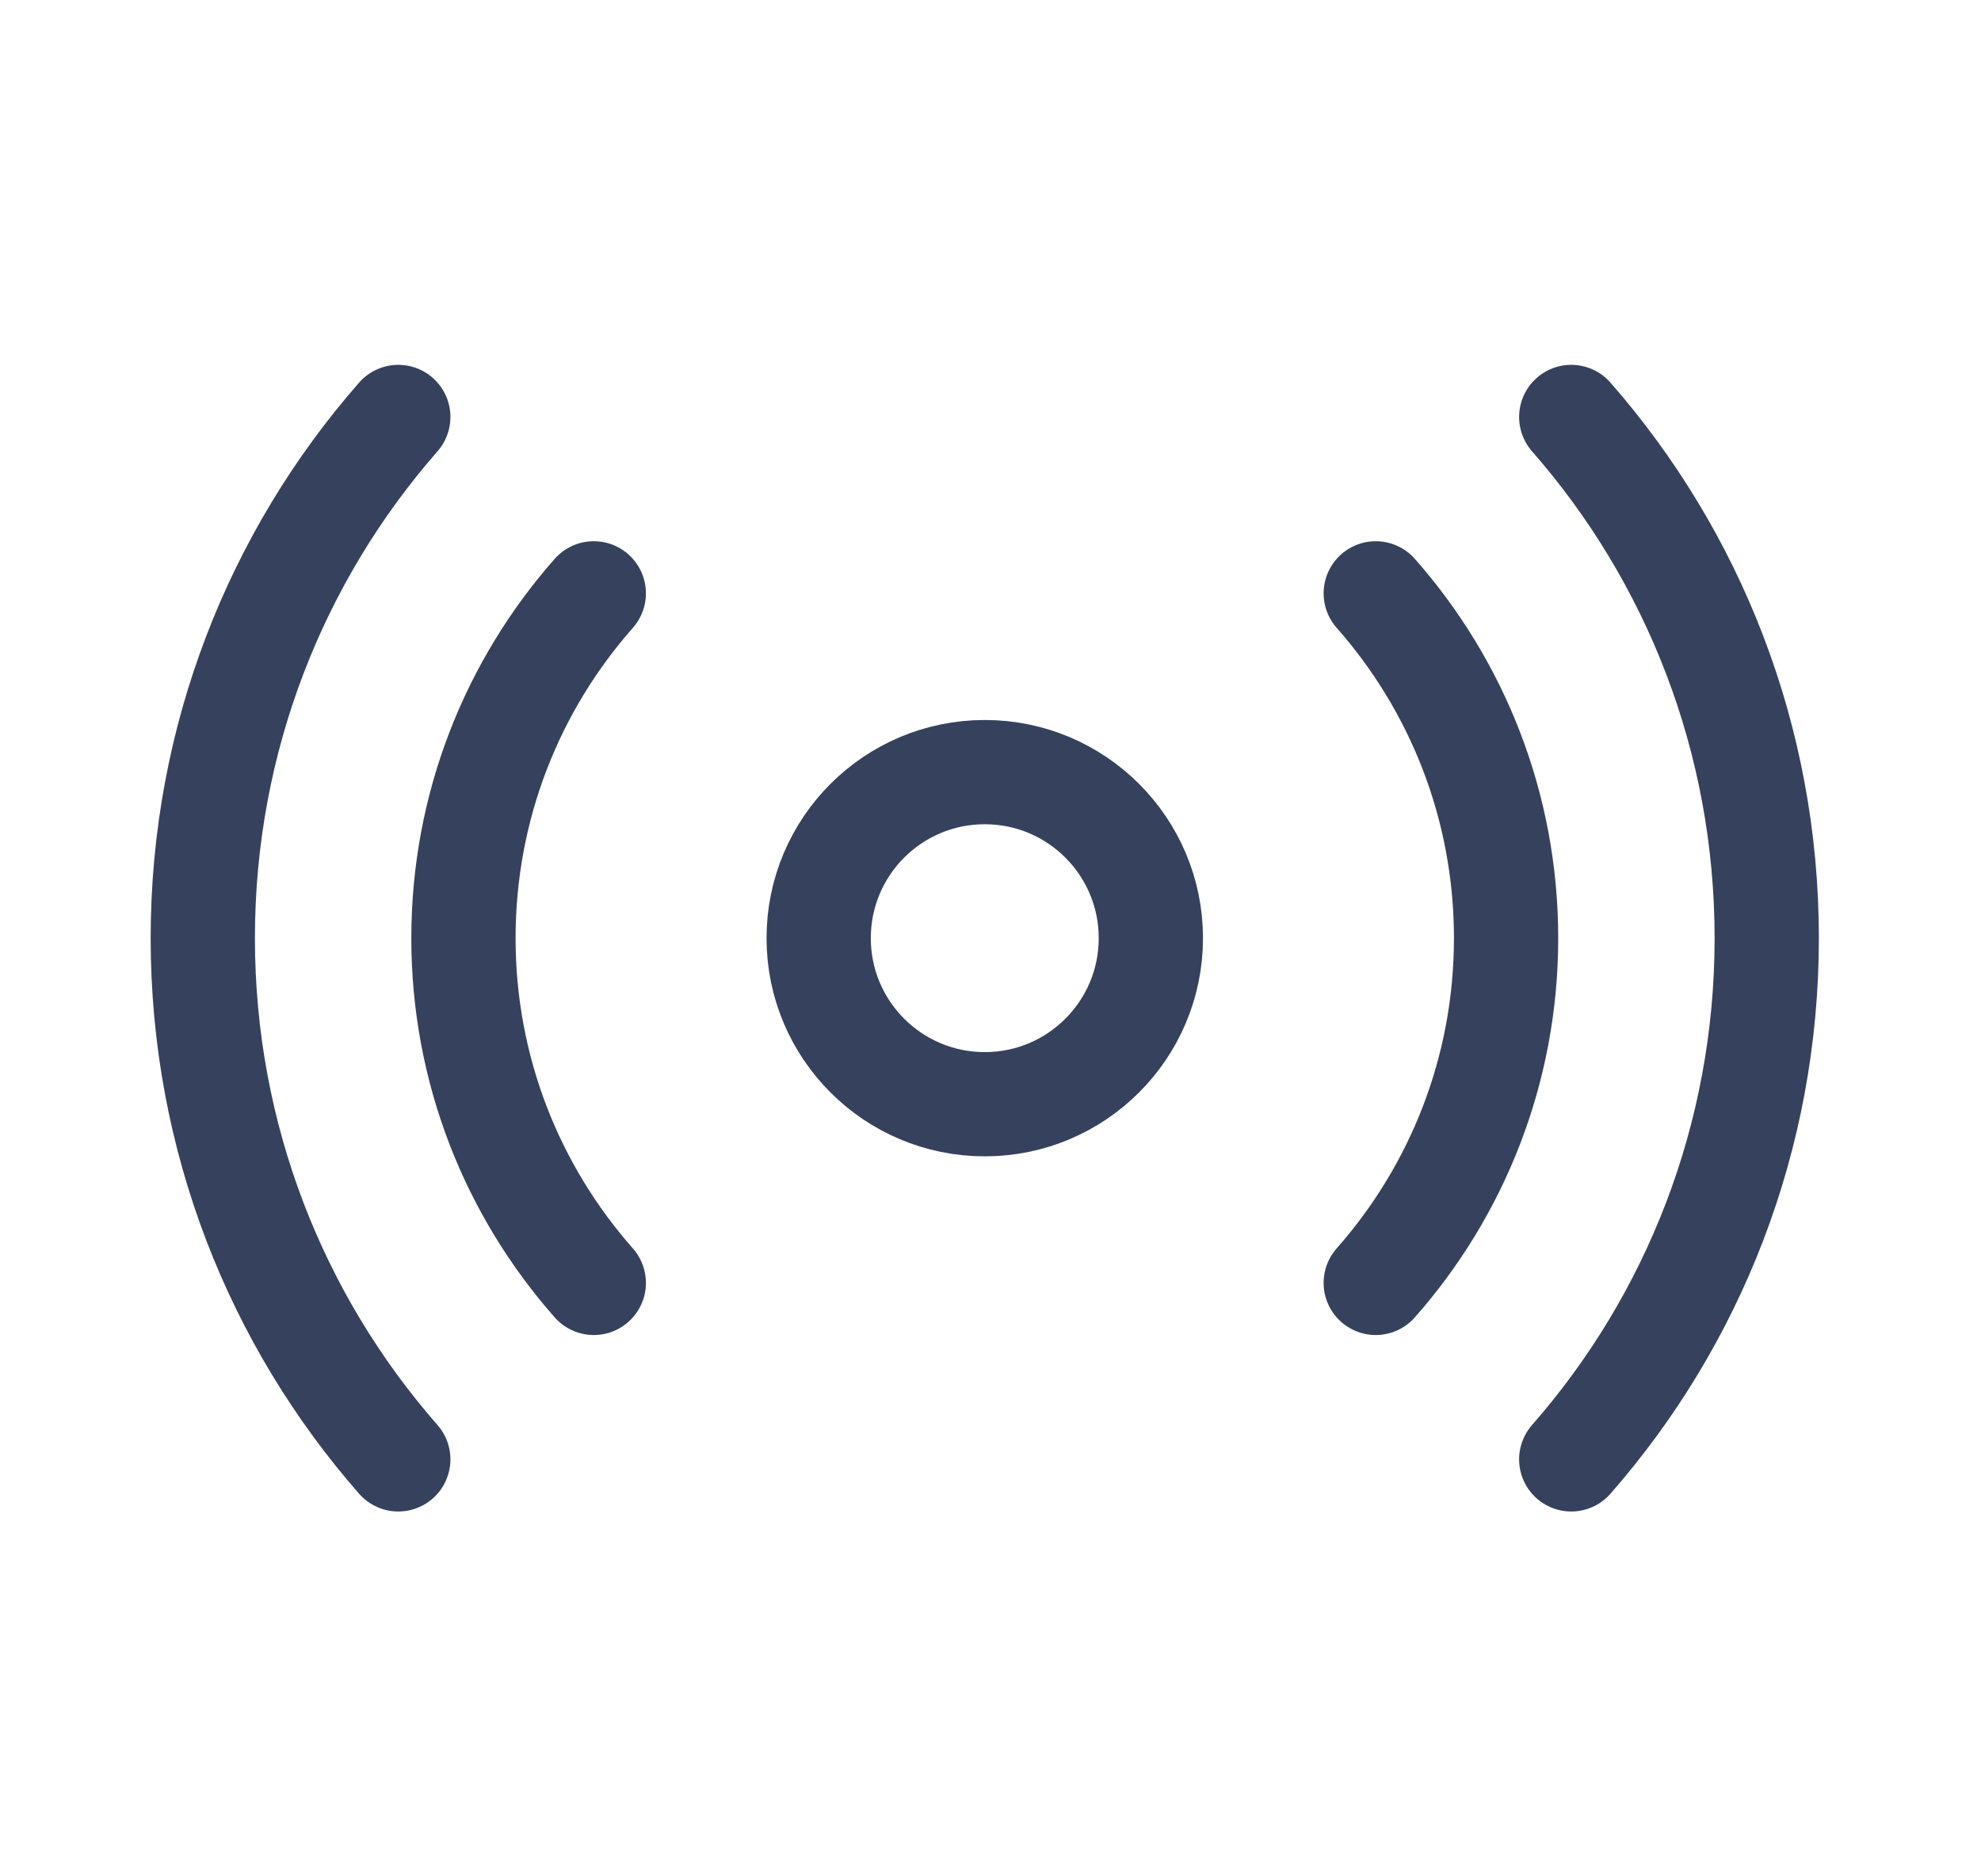 <svg width="19" height="18" viewBox="0 0 19 18" fill="none" xmlns="http://www.w3.org/2000/svg">
<circle cx="9.445" cy="9" r="1.593" stroke="#36415D" stroke-linecap="square"/>
<path d="M5.695 5.692C4.917 6.574 4.445 7.732 4.445 9C4.445 10.268 4.917 11.425 5.695 12.307M13.195 5.692C13.973 6.574 14.445 7.732 14.445 9C14.445 10.268 13.973 11.425 13.195 12.307" stroke="#36415D" stroke-linecap="round"/>
<path d="M3.82 4C2.653 5.333 1.945 7.083 1.945 9C1.945 10.917 2.653 12.668 3.82 14M15.07 4C16.237 5.333 16.945 7.083 16.945 9C16.945 10.917 16.237 12.668 15.07 14" stroke="#36415D" stroke-linecap="round"/>
</svg>
